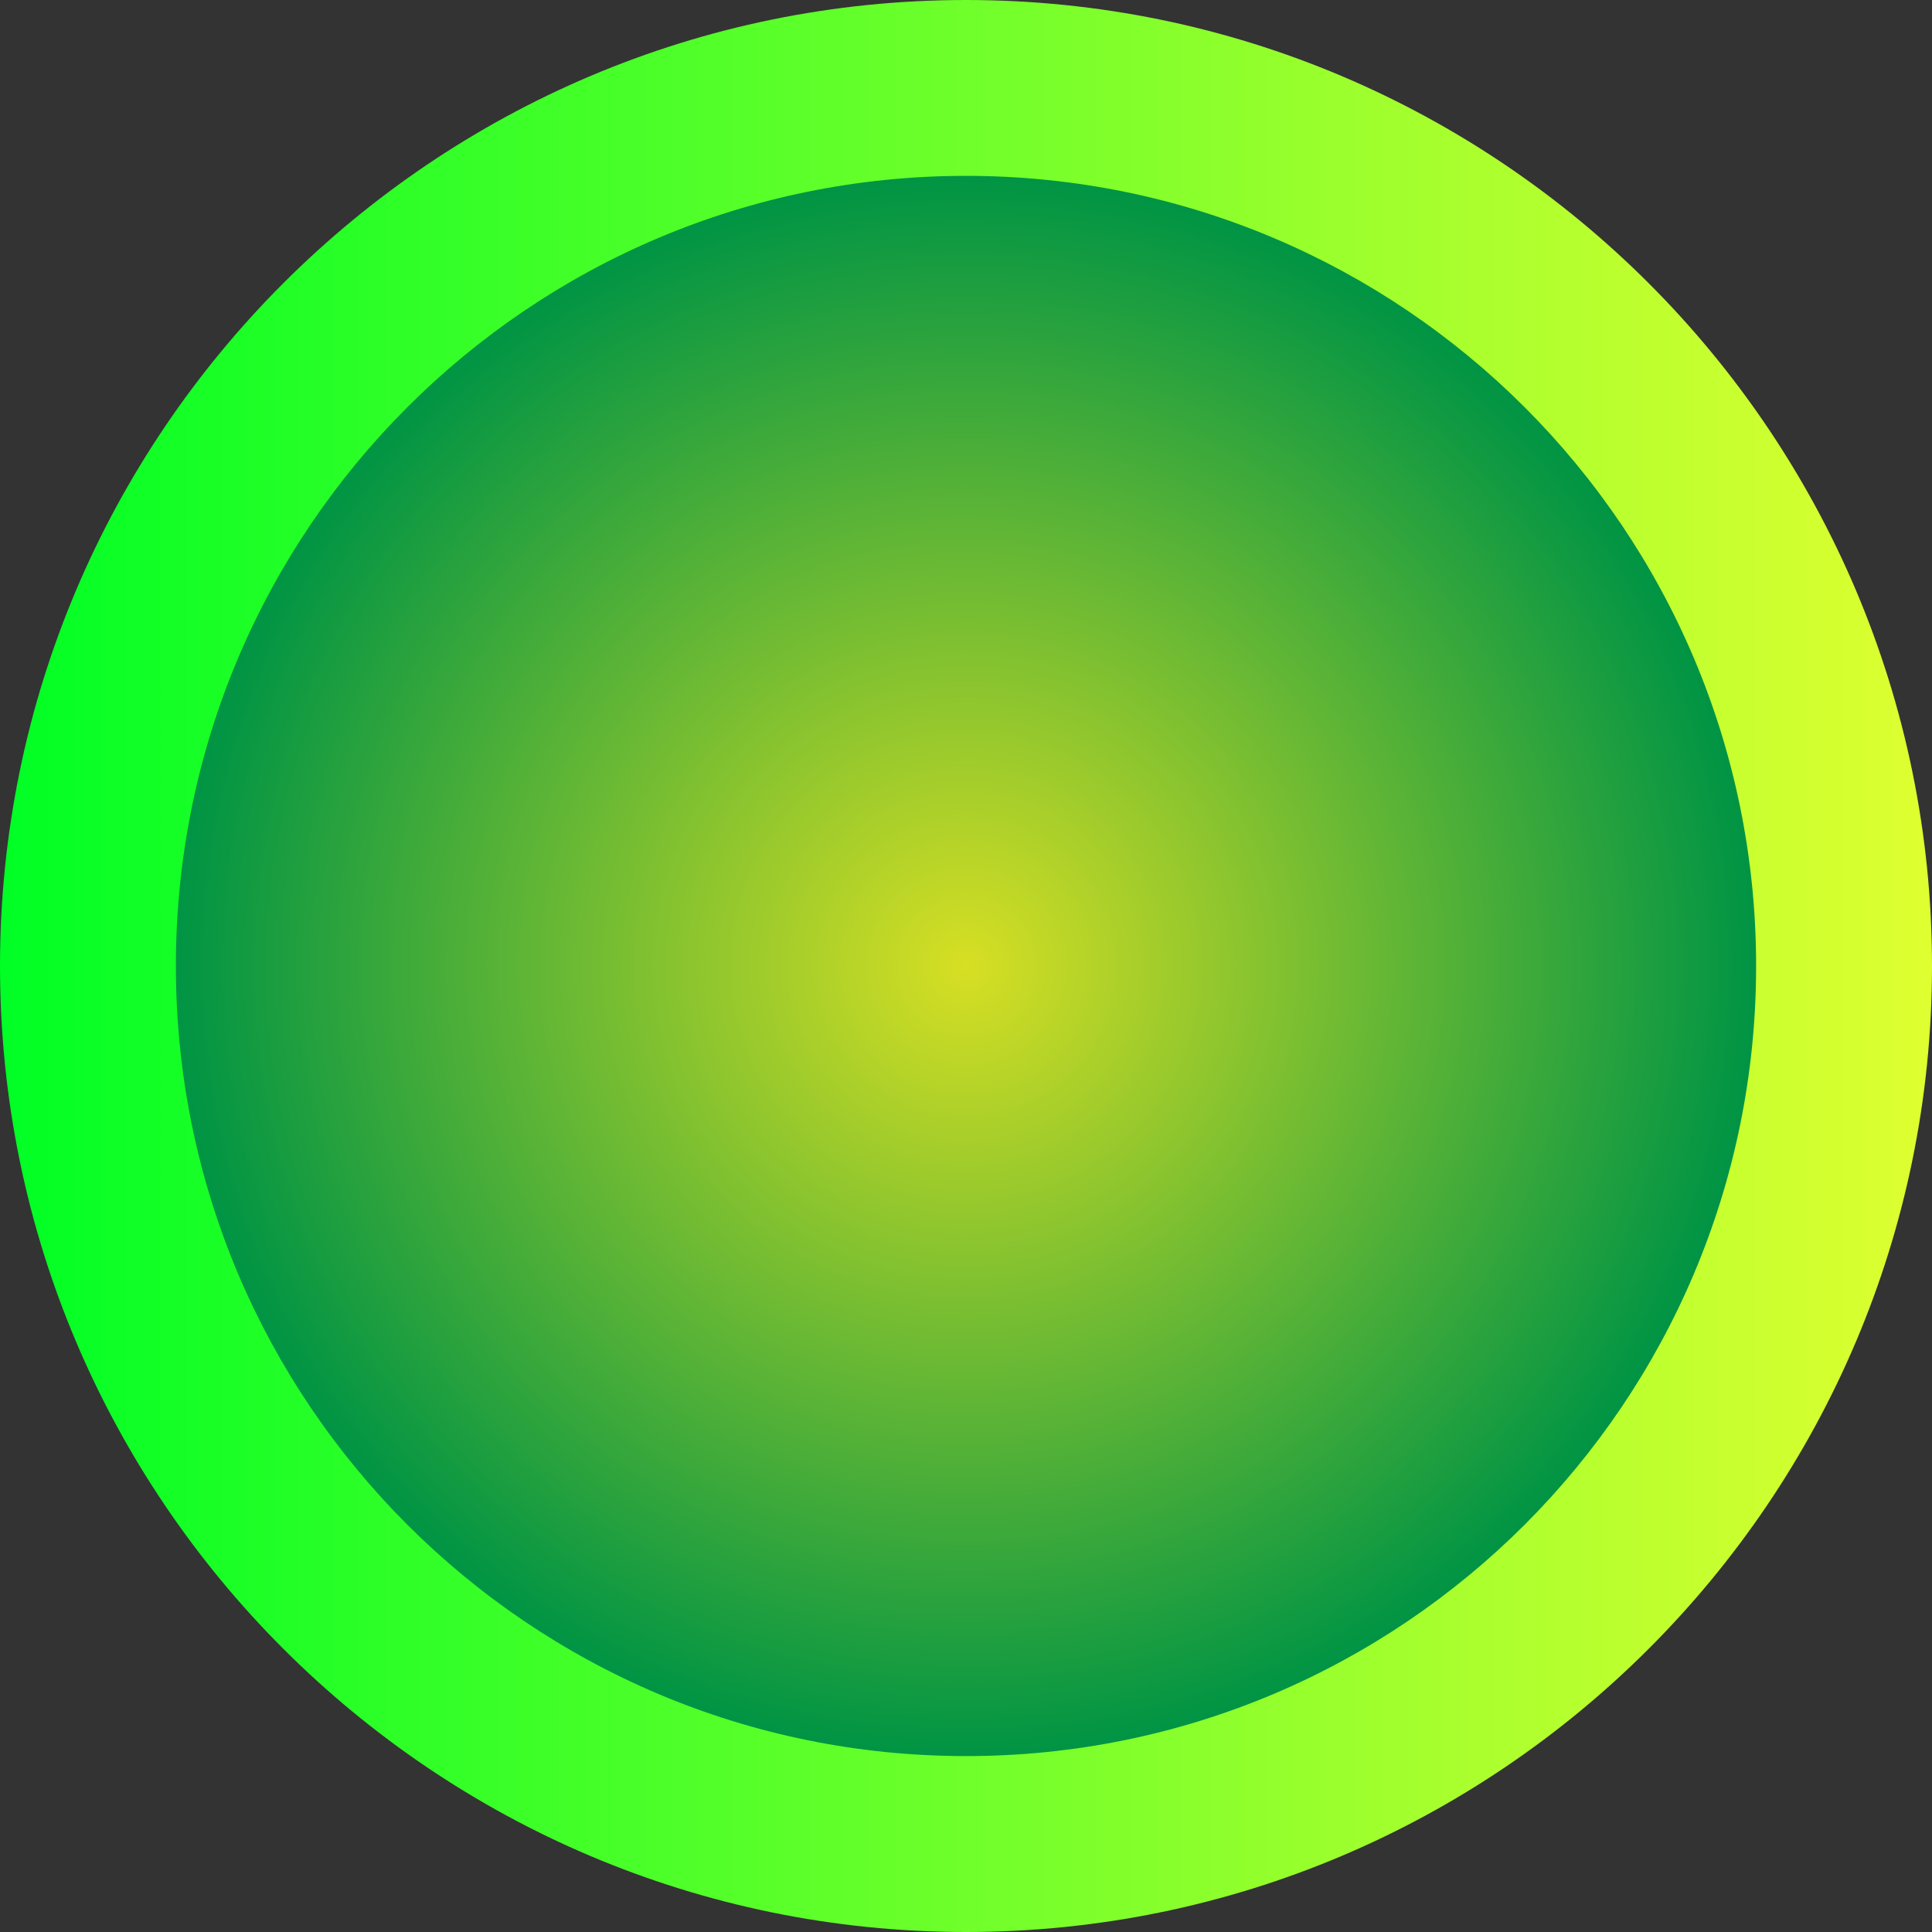 <svg version="1.1" xmlns="http://www.w3.org/2000/svg" xmlns:xlink="http://www.w3.org/1999/xlink" width="83" height="83" viewBox="0,0,83,83"><rect x="0" y="0" width="83" height="83" fill="#333333" stroke="none"/><defs><linearGradient x1="197.375" y1="178.132" x2="280.375" y2="178.132" gradientUnits="userSpaceOnUse" id="color-1"><stop offset="0" stop-color="#00ff25"/><stop offset="1" stop-color="#dfff30"/></linearGradient><radialGradient cx="238.875" cy="178.131" r="33.943" gradientUnits="userSpaceOnUse" id="color-2"><stop offset="0" stop-color="#d7df23"/><stop offset="1" stop-color="#009444"/></radialGradient></defs><g transform="translate(-197.375,-136.632)"><g data-paper-data="{&quot;isPaintingLayer&quot;:true}" fill-rule="nonzero" stroke="none" stroke-width="1" stroke-linecap="butt" stroke-linejoin="miter" stroke-miterlimit="10" stroke-dasharray="" stroke-dashoffset="0" style="mix-blend-mode: normal"><path d="M238.875,219.632c-22.884,0 -41.5,-18.617 -41.5,-41.5c0,-22.882 18.617,-41.5 41.5,-41.5c22.884,0 41.5,18.618 41.5,41.5c0,22.882 -18.616,41.5 -41.5,41.5z" data-paper-data="{&quot;index&quot;:null}" fill="url(#color-1)"/><path d="M238.875,144.187c18.747,0 33.944,15.197 33.944,33.944c0,18.747 -15.197,33.944 -33.944,33.944c-18.747,0 -33.944,-15.197 -33.944,-33.944c0,-18.747 15.197,-33.944 33.944,-33.944z" data-paper-data="{&quot;index&quot;:null}" fill="url(#color-2)"/></g></g></svg>